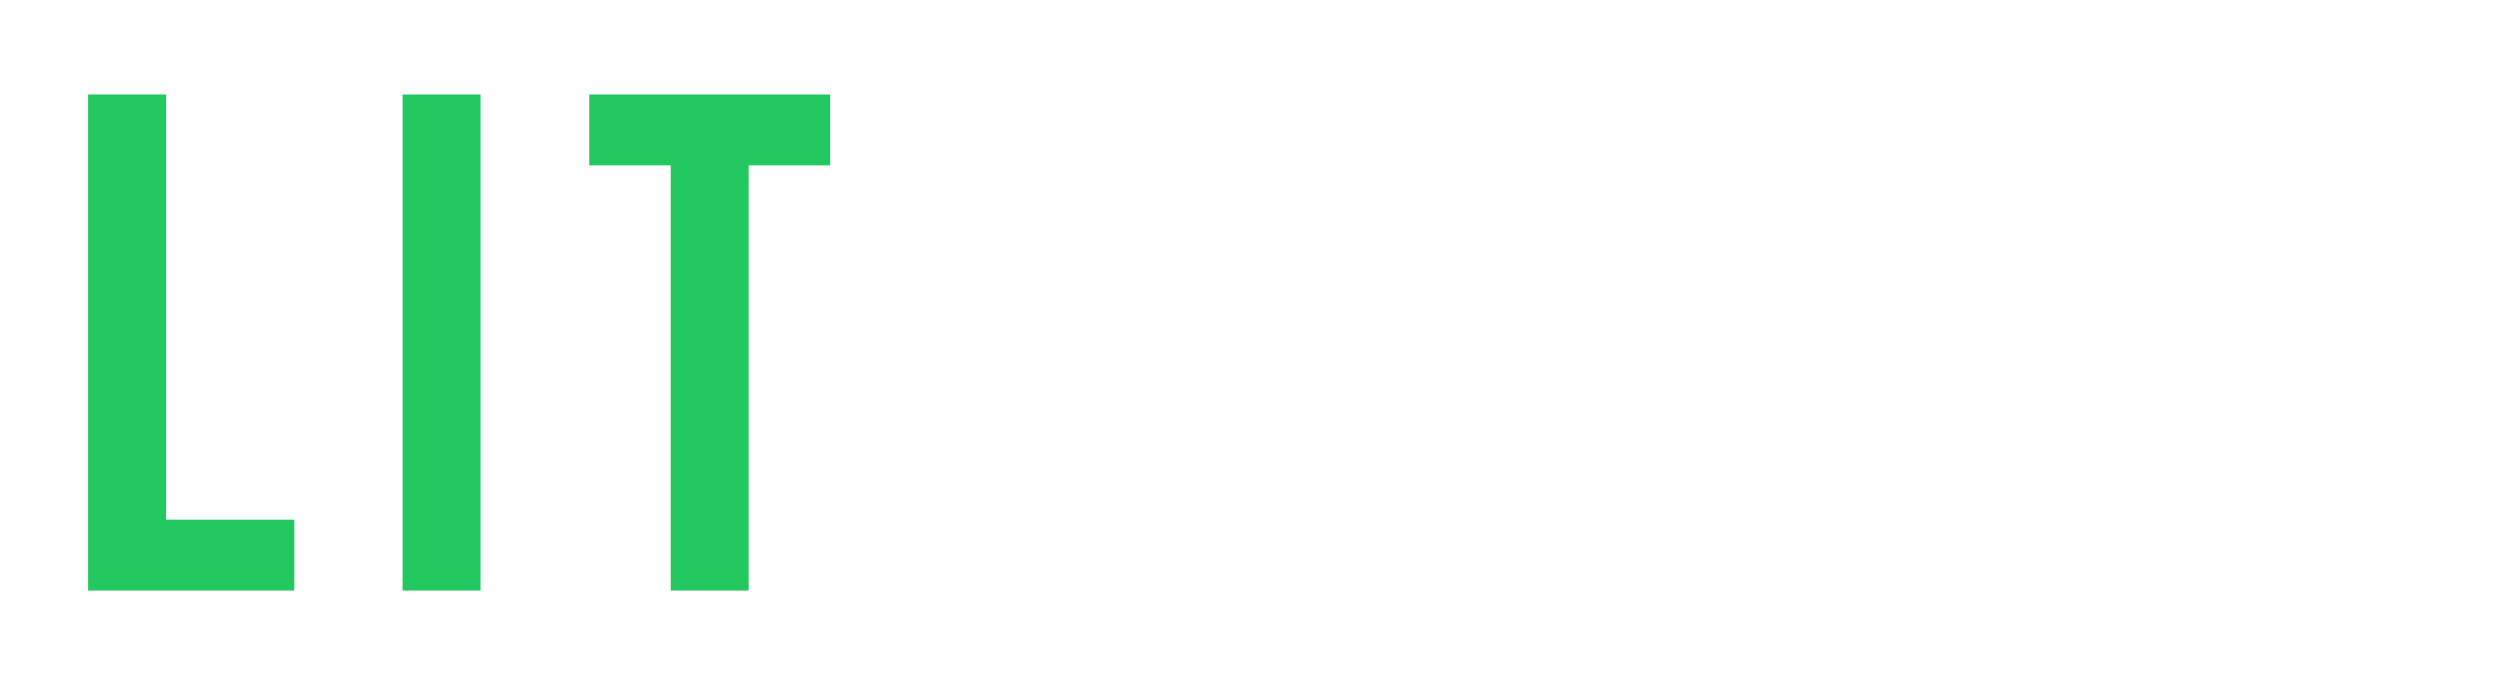 <svg width="127" height="35" viewBox="0 0 127 35" fill="none" xmlns="http://www.w3.org/2000/svg">
<g filter="url(#filter0_d)">
<path d="M4.476 0.8H8.436V22.4H14.952V26H4.476V0.8ZM20.451 0.8H24.411V26H20.451V0.8ZM34.073 4.4H29.933V0.8H42.173V4.4H38.033V26H34.073V4.4Z" fill="#23C861"/>
<path d="M47.69 0.8H58.49V4.4H51.65V11.06H57.086V14.66H51.65V22.4H58.49V26H47.69V0.8ZM69.948 26.36C68.052 26.36 66.6 25.82 65.592 24.74C64.608 23.66 64.116 22.136 64.116 20.168V6.632C64.116 4.664 64.608 3.14 65.592 2.06C66.6 0.98 68.052 0.44 69.948 0.44C71.844 0.44 73.284 0.98 74.268 2.06C75.276 3.14 75.78 4.664 75.78 6.632V9.296H72.036V6.38C72.036 4.82 71.376 4.04 70.056 4.04C68.736 4.04 68.076 4.82 68.076 6.38V20.456C68.076 21.992 68.736 22.76 70.056 22.76C71.376 22.76 72.036 21.992 72.036 20.456V16.604H75.78V20.168C75.78 22.136 75.276 23.66 74.268 24.74C73.284 25.82 71.844 26.36 69.948 26.36ZM87.544 26.36C85.6 26.36 84.112 25.808 83.08 24.704C82.048 23.6 81.532 22.04 81.532 20.024V6.776C81.532 4.76 82.048 3.2 83.08 2.096C84.112 0.992 85.6 0.44 87.544 0.44C89.488 0.44 90.976 0.992 92.008 2.096C93.04 3.2 93.556 4.76 93.556 6.776V20.024C93.556 22.04 93.04 23.6 92.008 24.704C90.976 25.808 89.488 26.36 87.544 26.36ZM87.544 22.76C88.912 22.76 89.596 21.932 89.596 20.276V6.524C89.596 4.868 88.912 4.04 87.544 4.04C86.176 4.04 85.492 4.868 85.492 6.524V20.276C85.492 21.932 86.176 22.76 87.544 22.76ZM99.834 0.8H103.794V26H99.834V0.8ZM110.36 0.8H115.328L119.18 15.884H119.252V0.8H122.78V26H118.712L113.96 7.604H113.888V26H110.36V0.8Z" fill="white"/>
</g>
<defs>
<filter id="filter0_d" x="0.476" y="0.44" width="126.304" height="33.92" filterUnits="userSpaceOnUse" color-interpolation-filters="sRGB">
<feFlood flood-opacity="0" result="BackgroundImageFix"/>
<feColorMatrix in="SourceAlpha" type="matrix" values="0 0 0 0 0 0 0 0 0 0 0 0 0 0 0 0 0 0 127 0"/>
<feOffset dy="4"/>
<feGaussianBlur stdDeviation="2"/>
<feColorMatrix type="matrix" values="0 0 0 0 0 0 0 0 0 0 0 0 0 0 0 0 0 0 0.25 0"/>
<feBlend mode="normal" in2="BackgroundImageFix" result="effect1_dropShadow"/>
<feBlend mode="normal" in="SourceGraphic" in2="effect1_dropShadow" result="shape"/>
</filter>
</defs>
</svg>
